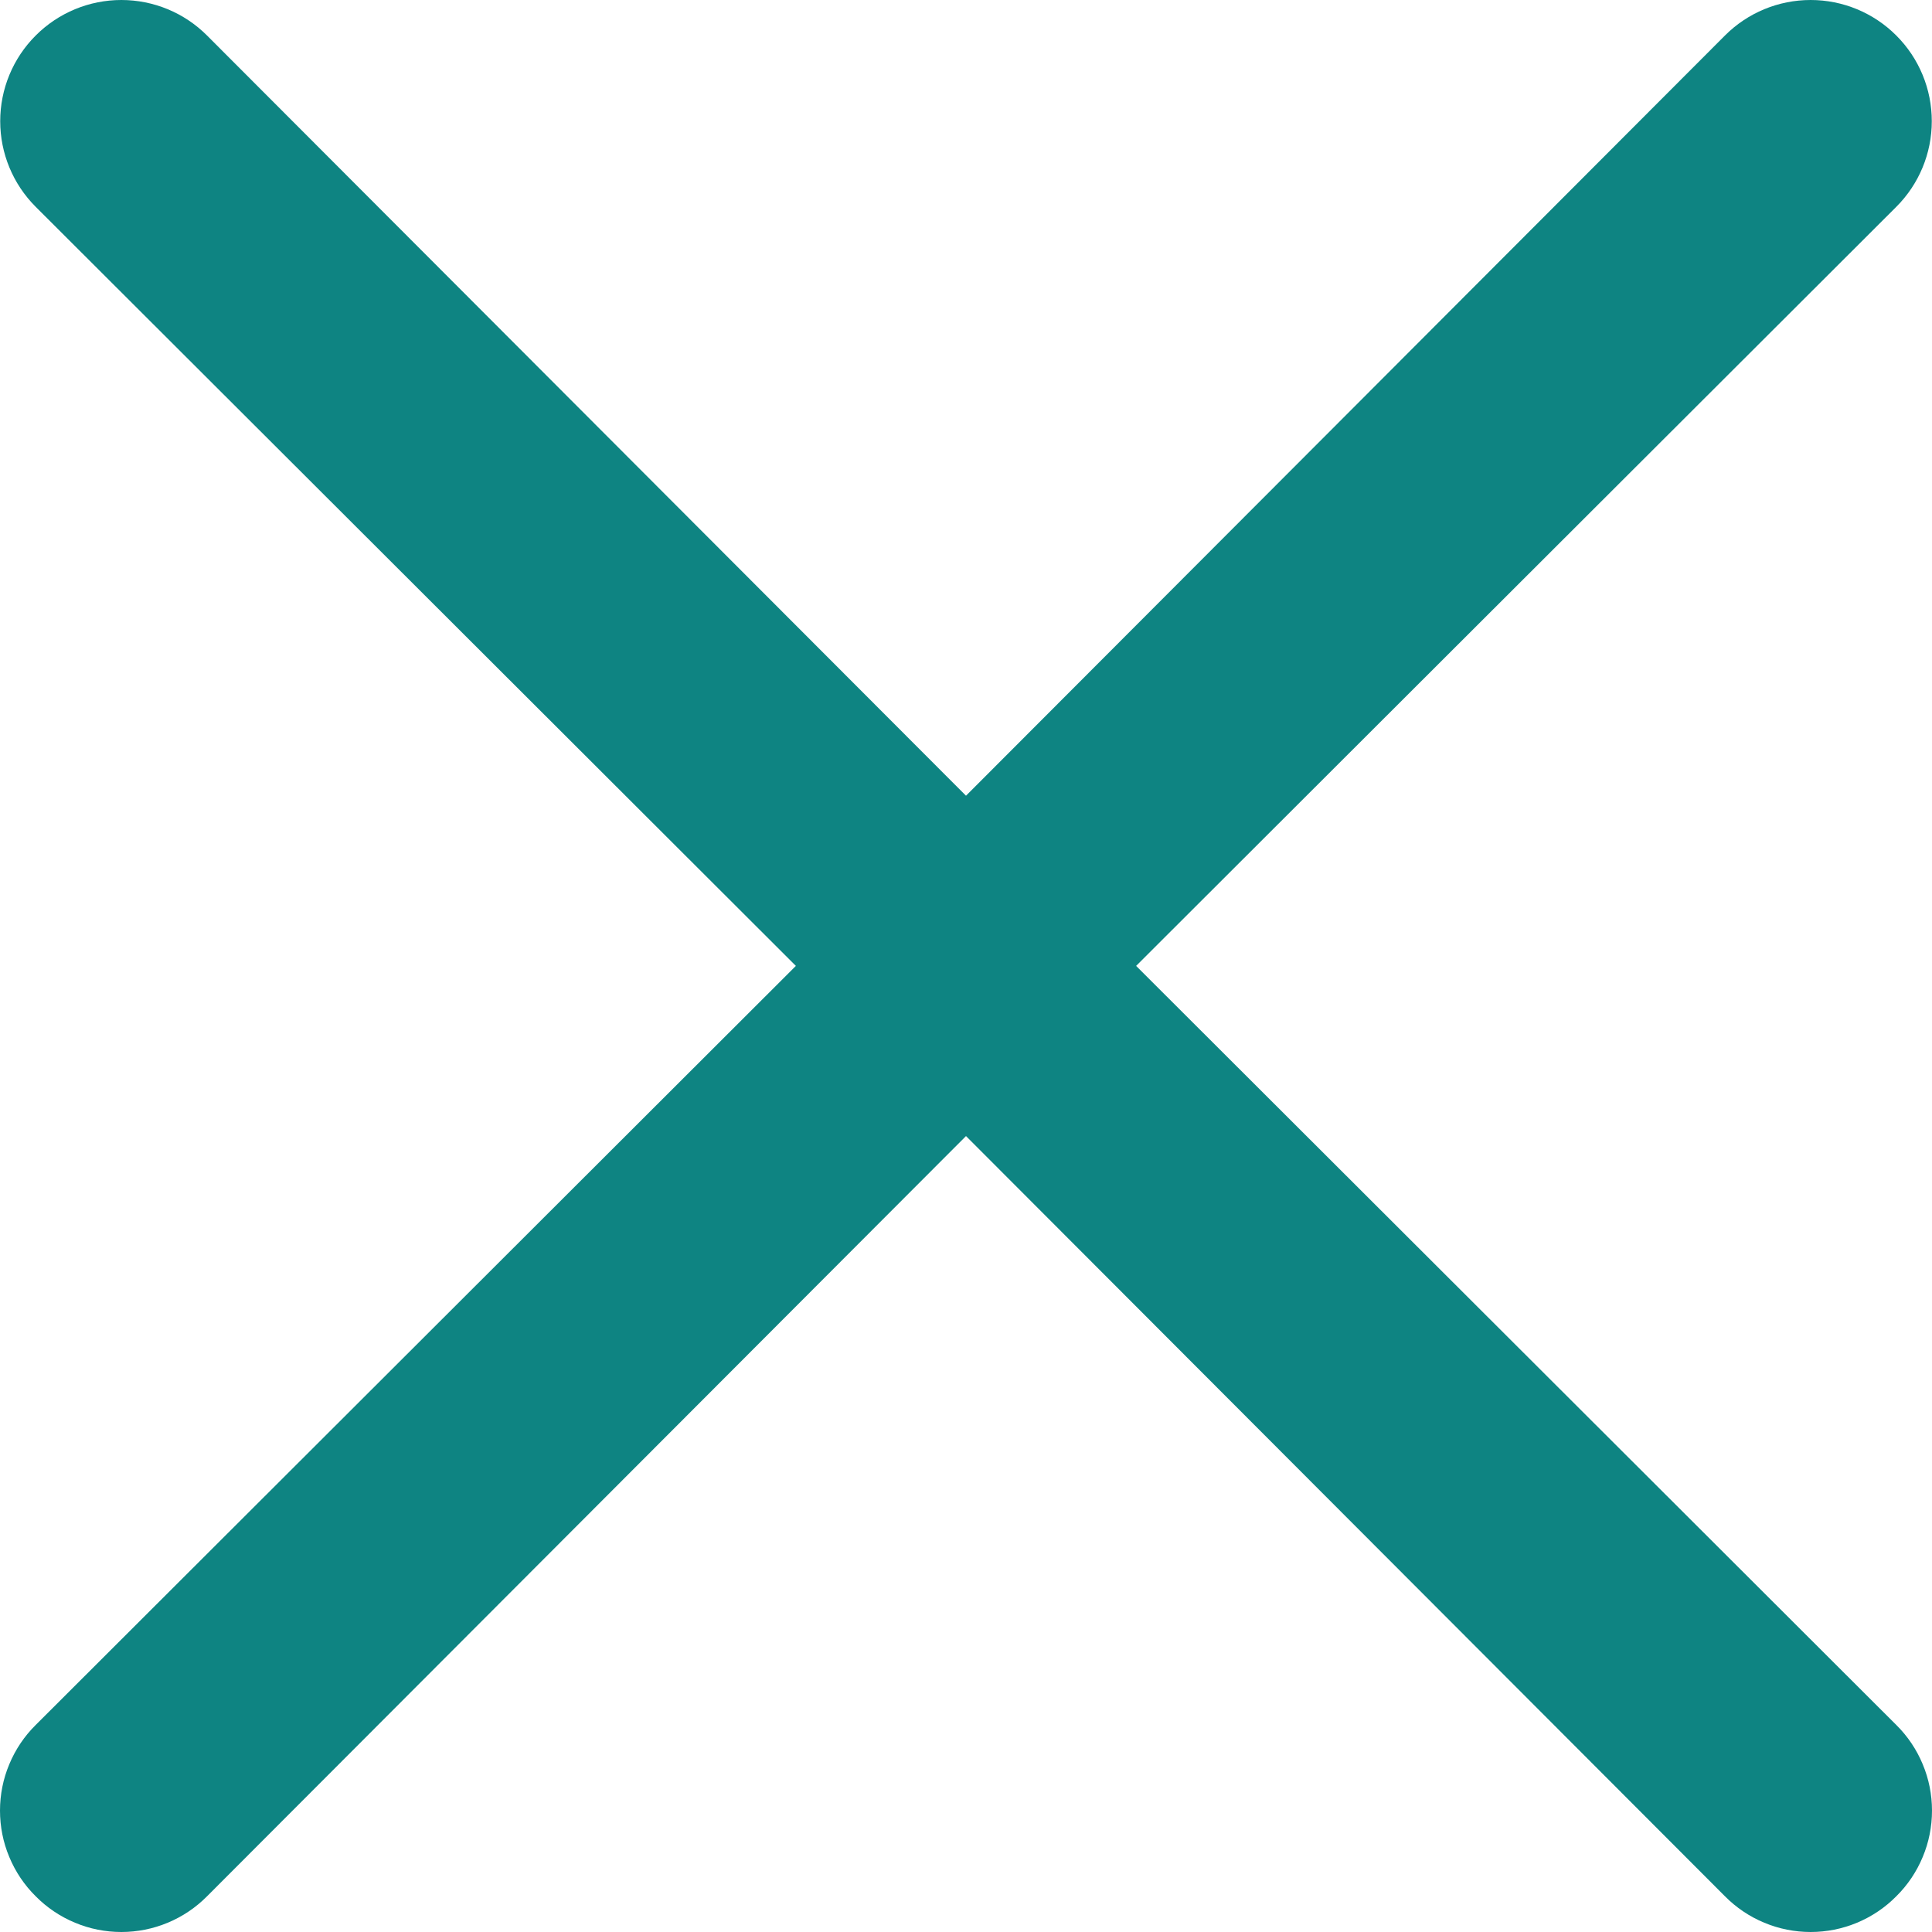 <svg width="37" height="37" viewBox="0 0 37 37" fill="none" xmlns="http://www.w3.org/2000/svg">
<path d="M21.758 18.498L36.316 3.961C36.752 3.526 36.996 2.936 36.996 2.321C36.996 1.705 36.752 1.115 36.316 0.68C35.881 0.244 35.291 0 34.676 0C34.06 0 33.47 0.244 33.035 0.68L18.5 15.239L3.965 0.68C3.53 0.244 2.94 5.46417e-07 2.324 5.51002e-07C1.709 5.55588e-07 1.119 0.244 0.684 0.68C0.248 1.115 0.004 1.705 0.004 2.321C0.004 2.936 0.248 3.526 0.684 3.961L15.242 18.498L0.684 33.035C0.467 33.249 0.295 33.505 0.178 33.787C0.06 34.068 0 34.37 0 34.675C0 34.981 0.06 35.283 0.178 35.564C0.295 35.846 0.467 36.102 0.684 36.316C0.898 36.533 1.154 36.705 1.436 36.822C1.717 36.94 2.019 37 2.324 37C2.629 37 2.931 36.94 3.213 36.822C3.495 36.705 3.75 36.533 3.965 36.316L18.5 21.757L33.035 36.316C33.25 36.533 33.505 36.705 33.787 36.822C34.069 36.94 34.371 37 34.676 37C34.981 37 35.283 36.94 35.565 36.822C35.846 36.705 36.102 36.533 36.316 36.316C36.533 36.102 36.705 35.846 36.822 35.564C36.94 35.283 37 34.981 37 34.675C37 34.37 36.94 34.068 36.822 33.787C36.705 33.505 36.533 33.249 36.316 33.035L21.758 18.498Z" fill="#0E8482"/>
</svg>
